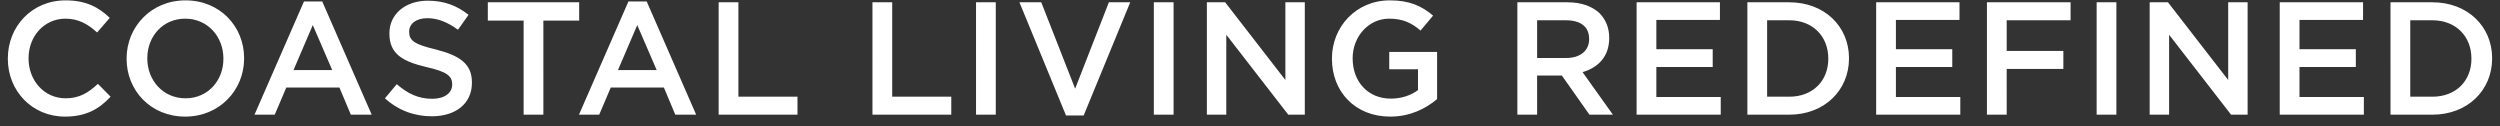 <svg width="218" height="11" viewBox="0 0 218 11" fill="none" xmlns="http://www.w3.org/2000/svg"><rect x="0" y="0" width="218" height="11" fill="#333333" stroke="none"/><path d="M5.667 10.168c-2.856 0-4.984-2.226-4.984-5.04V5.1C.683 2.314 2.77.032 5.723.032c1.82 0 2.912.63 3.85 1.526L8.467 2.832C7.67 2.104 6.843 1.628 5.71 1.628c-1.848 0-3.22 1.526-3.22 3.444V5.1c0 1.918 1.358 3.472 3.234 3.472 1.19 0 1.974-.476 2.814-1.26l1.106 1.12c-.994 1.078-2.156 1.736-3.976 1.736zm10.482 0c-3.01 0-5.11-2.282-5.11-5.04V5.1c0-2.744 2.128-5.068 5.138-5.068s5.11 2.282 5.11 5.04V5.1c0 2.744-2.128 5.068-5.138 5.068zm.028-1.596c1.946 0 3.304-1.54 3.304-3.444V5.1c0-1.904-1.372-3.472-3.332-3.472-1.946 0-3.304 1.54-3.304 3.444V5.1c0 1.904 1.372 3.472 3.332 3.472zM22.193 10L26.505.13H28.1L32.413 10h-1.82l-.994-2.366h-4.634L23.957 10h-1.764zm3.402-3.892h3.374l-1.694-3.92-1.68 3.92zm12.058 4.032c-1.512 0-2.912-.504-4.088-1.568L34.6 7.34c.952.826 1.876 1.274 3.094 1.274 1.064 0 1.736-.504 1.736-1.232v-.028c0-.686-.392-1.092-2.212-1.498-2.086-.49-3.262-1.134-3.262-2.926v-.028c0-1.68 1.4-2.842 3.346-2.842 1.442 0 2.548.434 3.556 1.232l-.924 1.302c-.896-.658-1.764-1.008-2.66-1.008-1.008 0-1.596.504-1.596 1.162v.028c0 .756.448 1.092 2.338 1.54 2.058.532 3.136 1.232 3.136 2.87v.028c0 1.848-1.442 2.926-3.5 2.926zM45.66 10V1.796h-3.122V.2h7.966v1.596h-3.122V10H45.66zm4.826 0L54.798.13h1.596L60.706 10h-1.82l-.994-2.366h-4.634L52.25 10h-1.764zm3.402-3.892h3.374l-1.694-3.92-1.68 3.92zM62.666 10V.2h1.722v8.232h5.152V10h-6.874zm13.412 0V.2H77.8v8.232h5.152V10h-6.874zm9.032 0V.2h1.722V10H85.11zm7.846.07L88.895.2h1.903l2.954 7.532L96.694.2h1.862l-4.06 9.87h-1.54zm7.658-.07V.2h1.722V10h-1.722zm4.625 0V.2h1.596l5.25 6.776V.2h1.694V10h-1.442l-5.404-6.972V10h-1.694zm15.988.168c-3.066 0-5.082-2.184-5.082-5.04V5.1c0-2.744 2.086-5.068 5.054-5.068 1.694 0 2.758.476 3.766 1.33l-1.092 1.302c-.756-.644-1.512-1.036-2.744-1.036-1.792 0-3.178 1.568-3.178 3.444V5.1c0 2.016 1.33 3.5 3.332 3.5.938 0 1.764-.294 2.366-.742v-1.82h-2.506V4.526h4.172v4.116c-.98.826-2.352 1.526-4.088 1.526zM132.315 10V.2h4.368c1.232 0 2.198.364 2.828.98.518.546.812 1.26.812 2.114v.028c0 1.61-.966 2.576-2.324 2.968l2.646 3.71h-2.044l-2.408-3.416h-2.156V10h-1.722zm1.722-4.942h2.52c1.232 0 2.016-.63 2.016-1.638v-.028c0-1.064-.742-1.624-2.03-1.624h-2.506v3.29zM142.712 10V.2h7.266v1.54h-5.544v2.548h4.914v1.554h-4.914V8.46h5.614V10h-7.336zm9.659 0V.2h3.654c3.08 0 5.208 2.114 5.208 4.872V5.1c0 2.758-2.128 4.9-5.208 4.9h-3.654zm3.654-8.232h-1.932v6.664h1.932c2.058 0 3.402-1.386 3.402-3.304V5.1c0-1.918-1.344-3.332-3.402-3.332zM163.602 10V.2h7.266v1.54h-5.544v2.548h4.914v1.554h-4.914V8.46h5.614V10h-7.336zm9.659 0V.2h7.294v1.568h-5.572v2.674h4.942V6.01h-4.942V10h-1.722zm9.566 0V.2h1.722V10h-1.722zm4.625 0V.2h1.596l5.25 6.776V.2h1.694V10h-1.442l-5.404-6.972V10h-1.694zm11.341 0V.2h7.266v1.54h-5.544v2.548h4.914v1.554h-4.914V8.46h5.614V10h-7.336zm9.659 0V.2h3.654c3.08 0 5.208 2.114 5.208 4.872V5.1c0 2.758-2.128 4.9-5.208 4.9h-3.654zm3.654-8.232h-1.932v6.664h1.932c2.058 0 3.402-1.386 3.402-3.304V5.1c0-1.918-1.344-3.332-3.402-3.332z" fill="#fff"/></svg>
